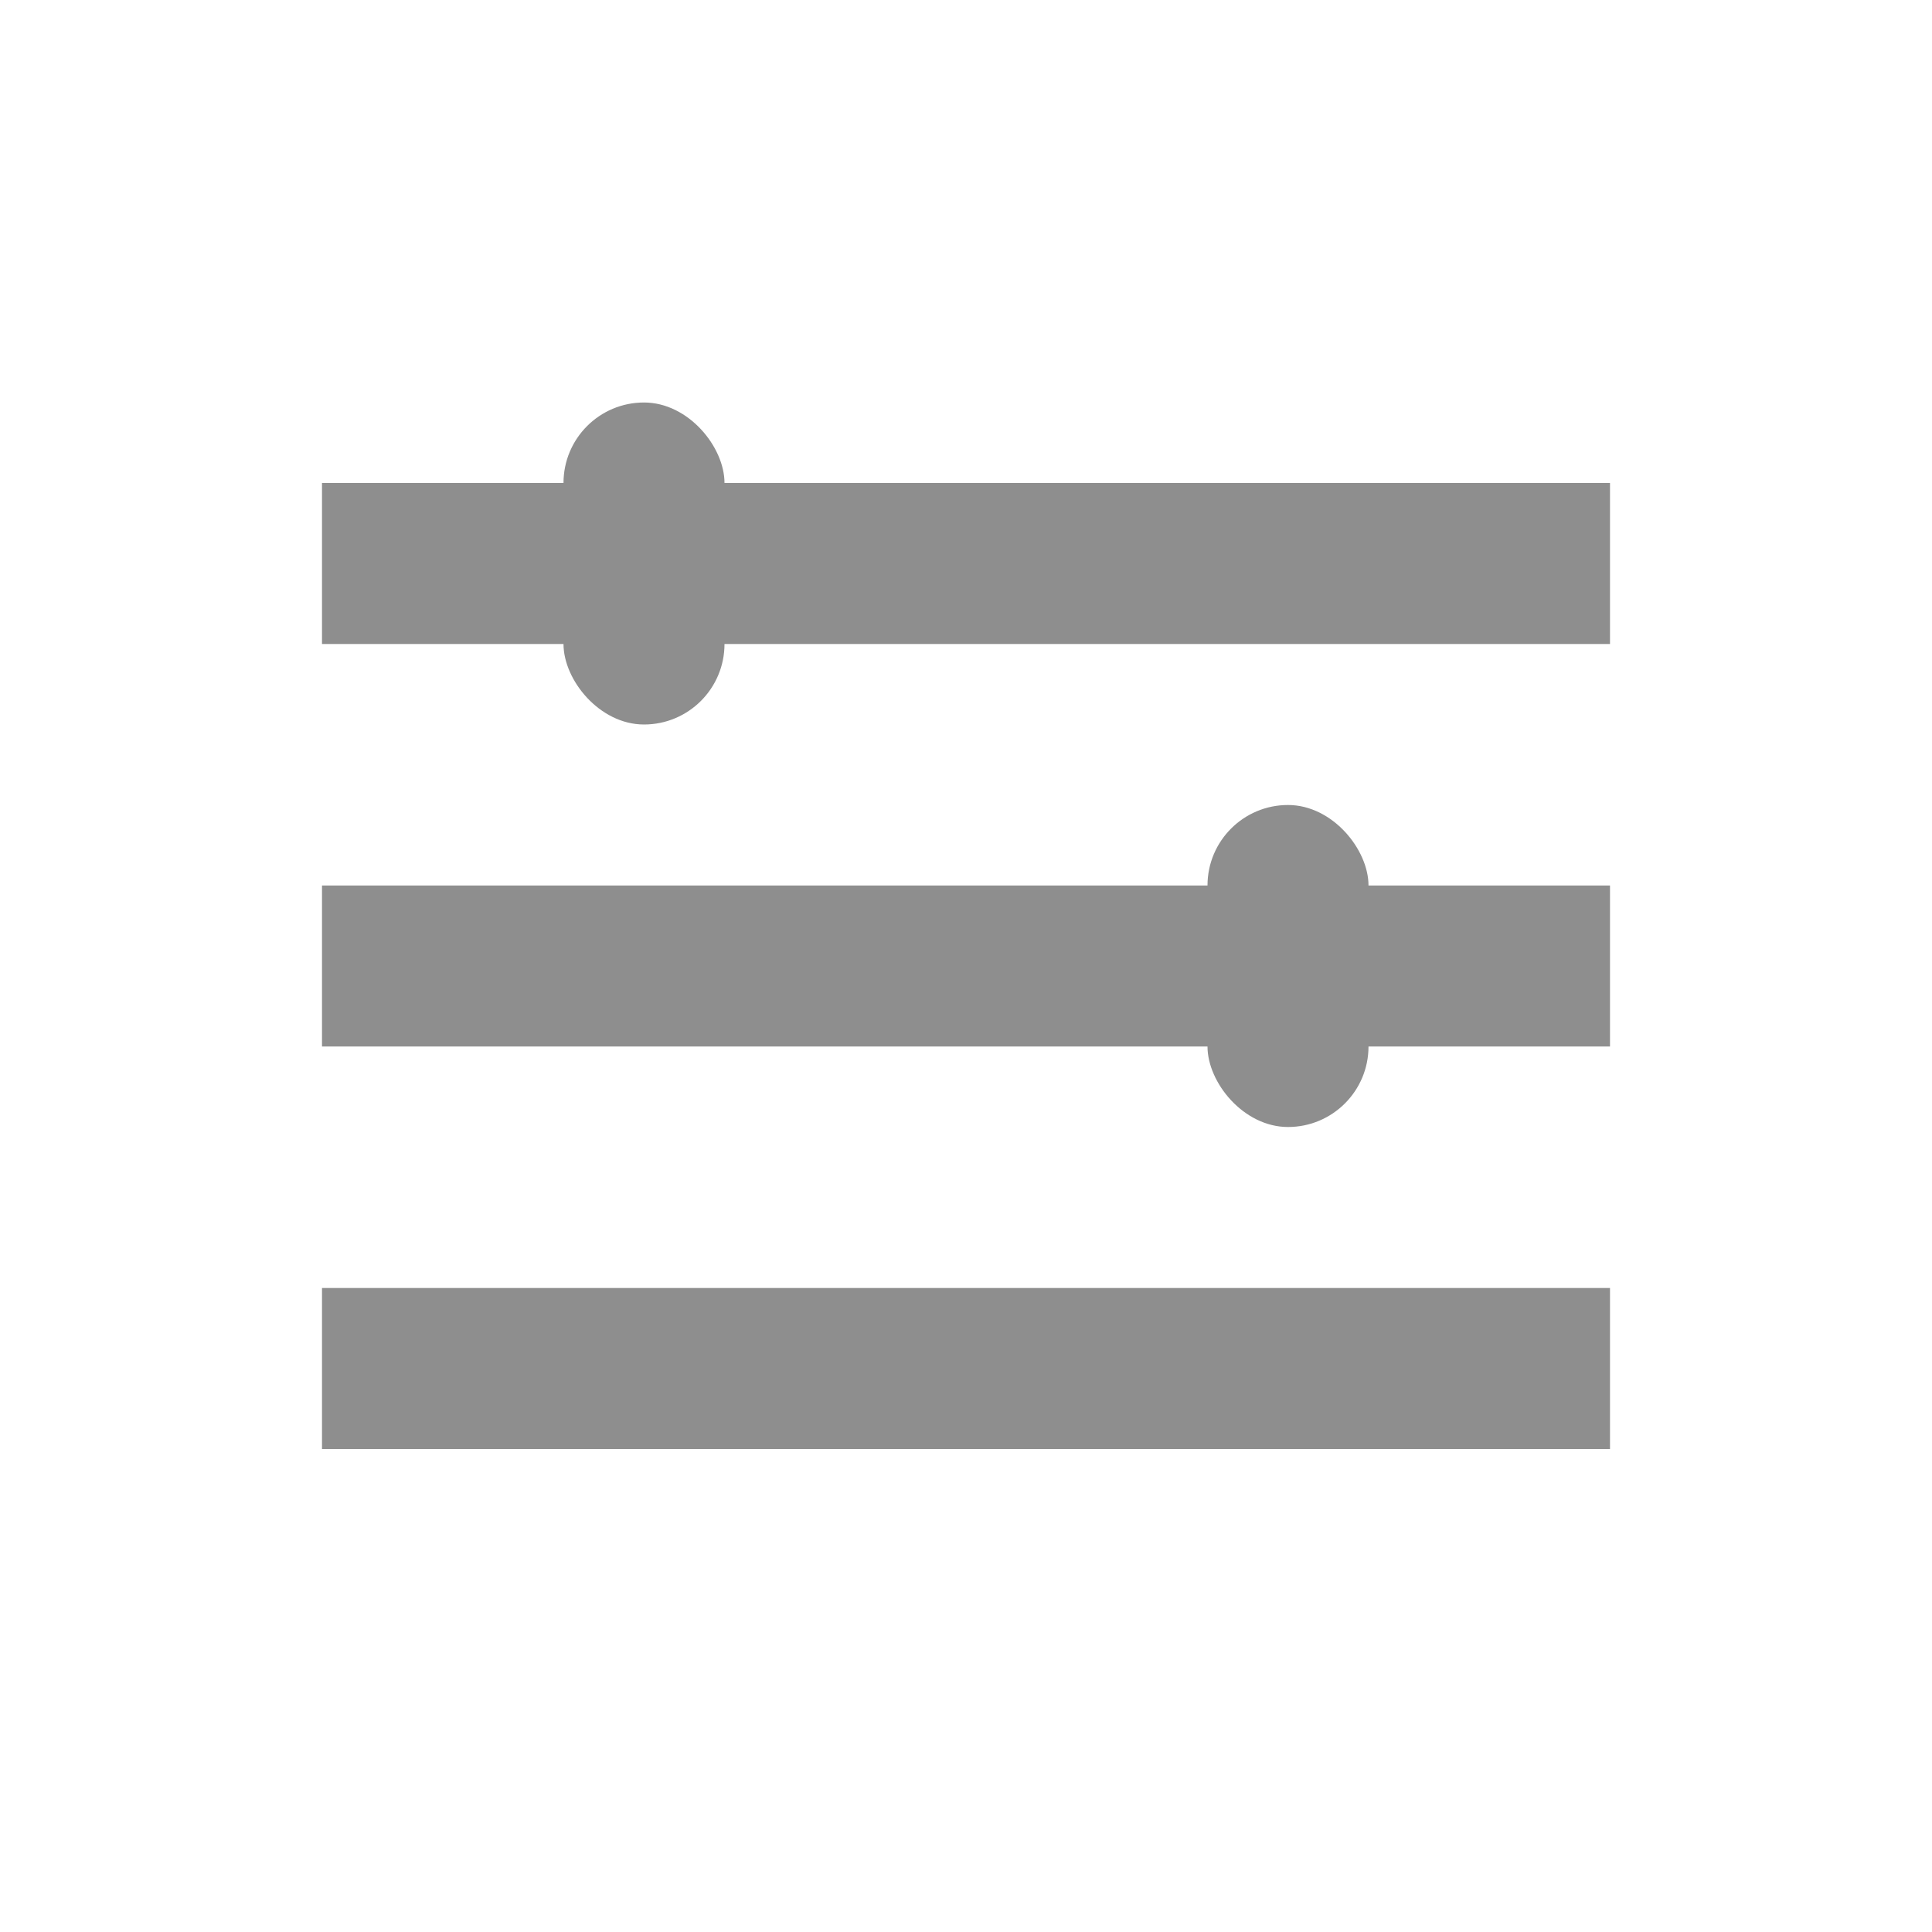 <svg width="24" height="24" viewBox="0 0 24 24" fill="none" xmlns="http://www.w3.org/2000/svg">
<rect x="4" y="16" width="16" height="2" fill="#8E8E8E"/>
<path d="M4 6H20V8H4V6Z" fill="#8E8E8E"/>
<path d="M4 11H20V13H4V11Z" fill="#8E8E8E"/>
<rect x="15" y="10" width="2" height="4" rx="1" fill="#8E8E8E"/>
<rect x="7" y="5" width="2" height="4" rx="1" fill="#8E8E8E"/>
</svg>
